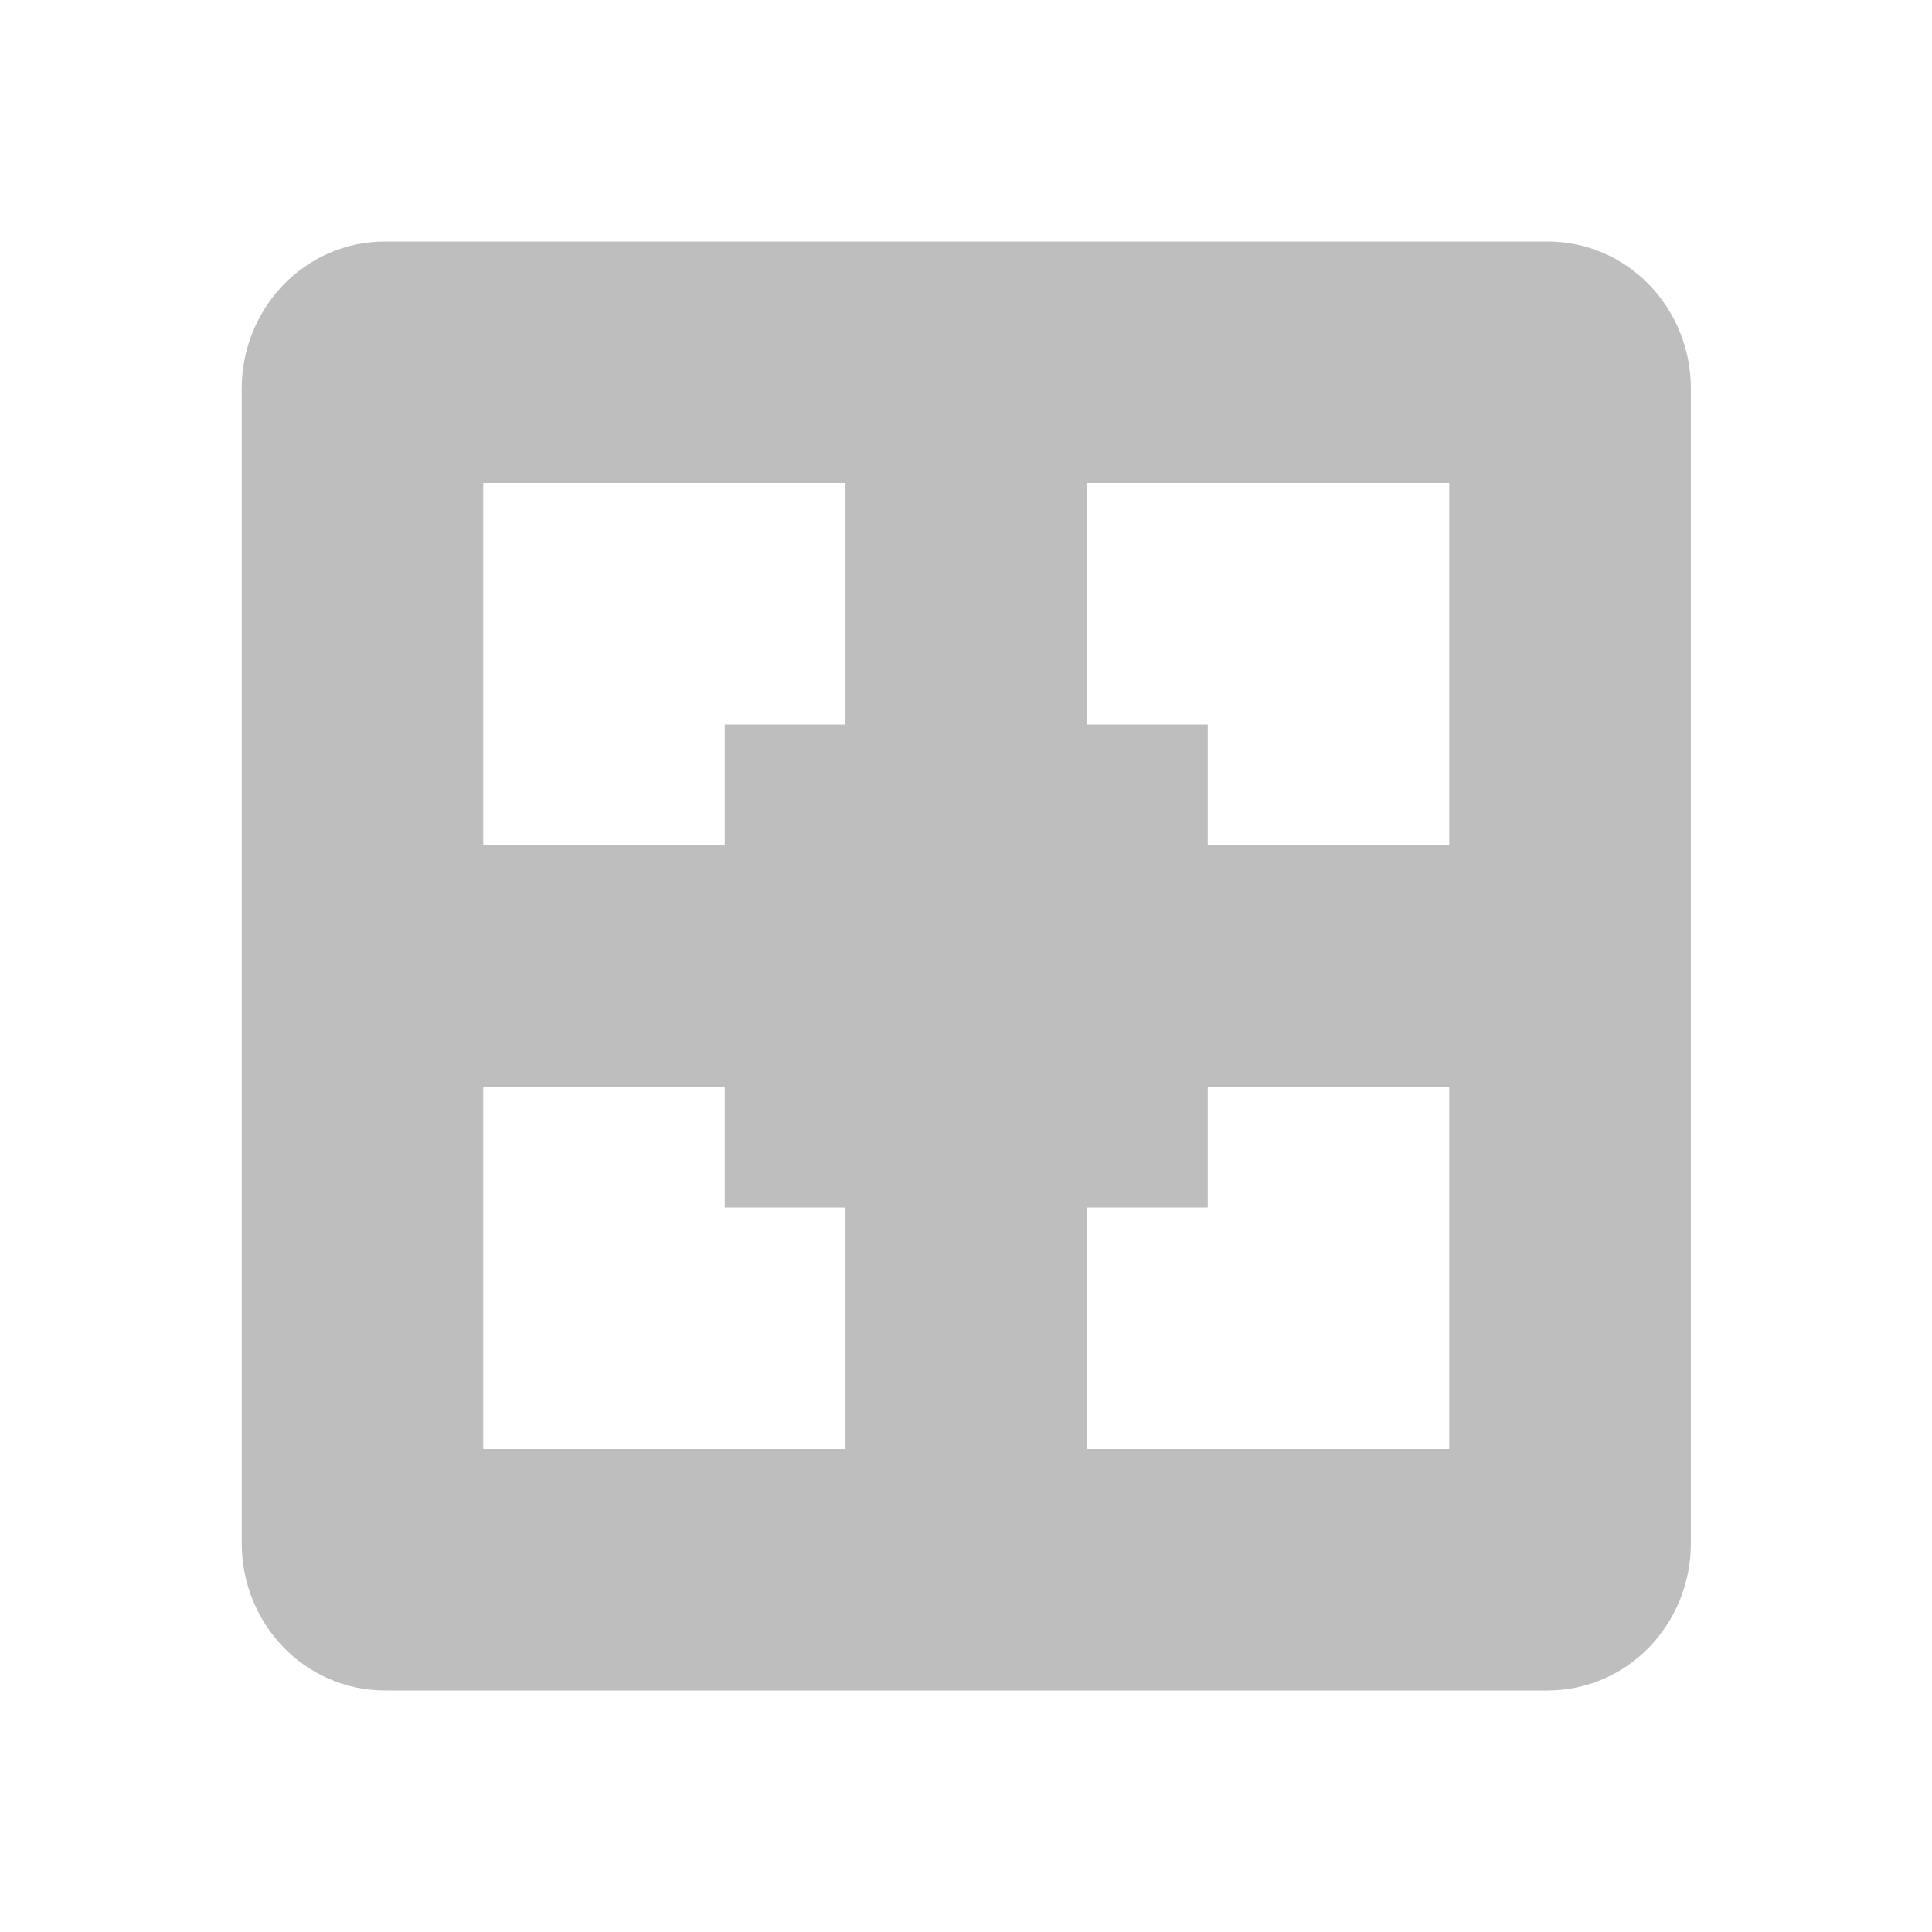 <svg xmlns="http://www.w3.org/2000/svg" xmlns:svg="http://www.w3.org/2000/svg" id="svg7384" width="16" height="16" version="1.1" viewBox="0 0 16 16"><title id="title9167">Gnome Symbolic Icon Theme</title><g id="g4234"><g id="layer12" transform="translate(-161,-667)"><path id="rect11749-5-0-1" fill="#bebebe" d="m 164.19,669 c -0.663,0 -1.188,0.549 -1.188,1.219 v 9.562 c 0,0.67 0.525,1.219 1.188,1.219 h 9.625 c 0.663,0 1.188,-0.549 1.188,-1.219 v -9.562 c 0,-0.67 -0.525,-1.219 -1.188,-1.219 z m 0.812,2 h 3 v 2 h -1 v 1 h -2 z m 5,0 h 3 v 3 h -2 v -1 h -1 z m -5,5 h 2 v 1 h 1 v 2 h -3 z m 6,0 h 2 v 3 h -3 v -2 h 1 z" color="#bebebe"/></g></g></svg>